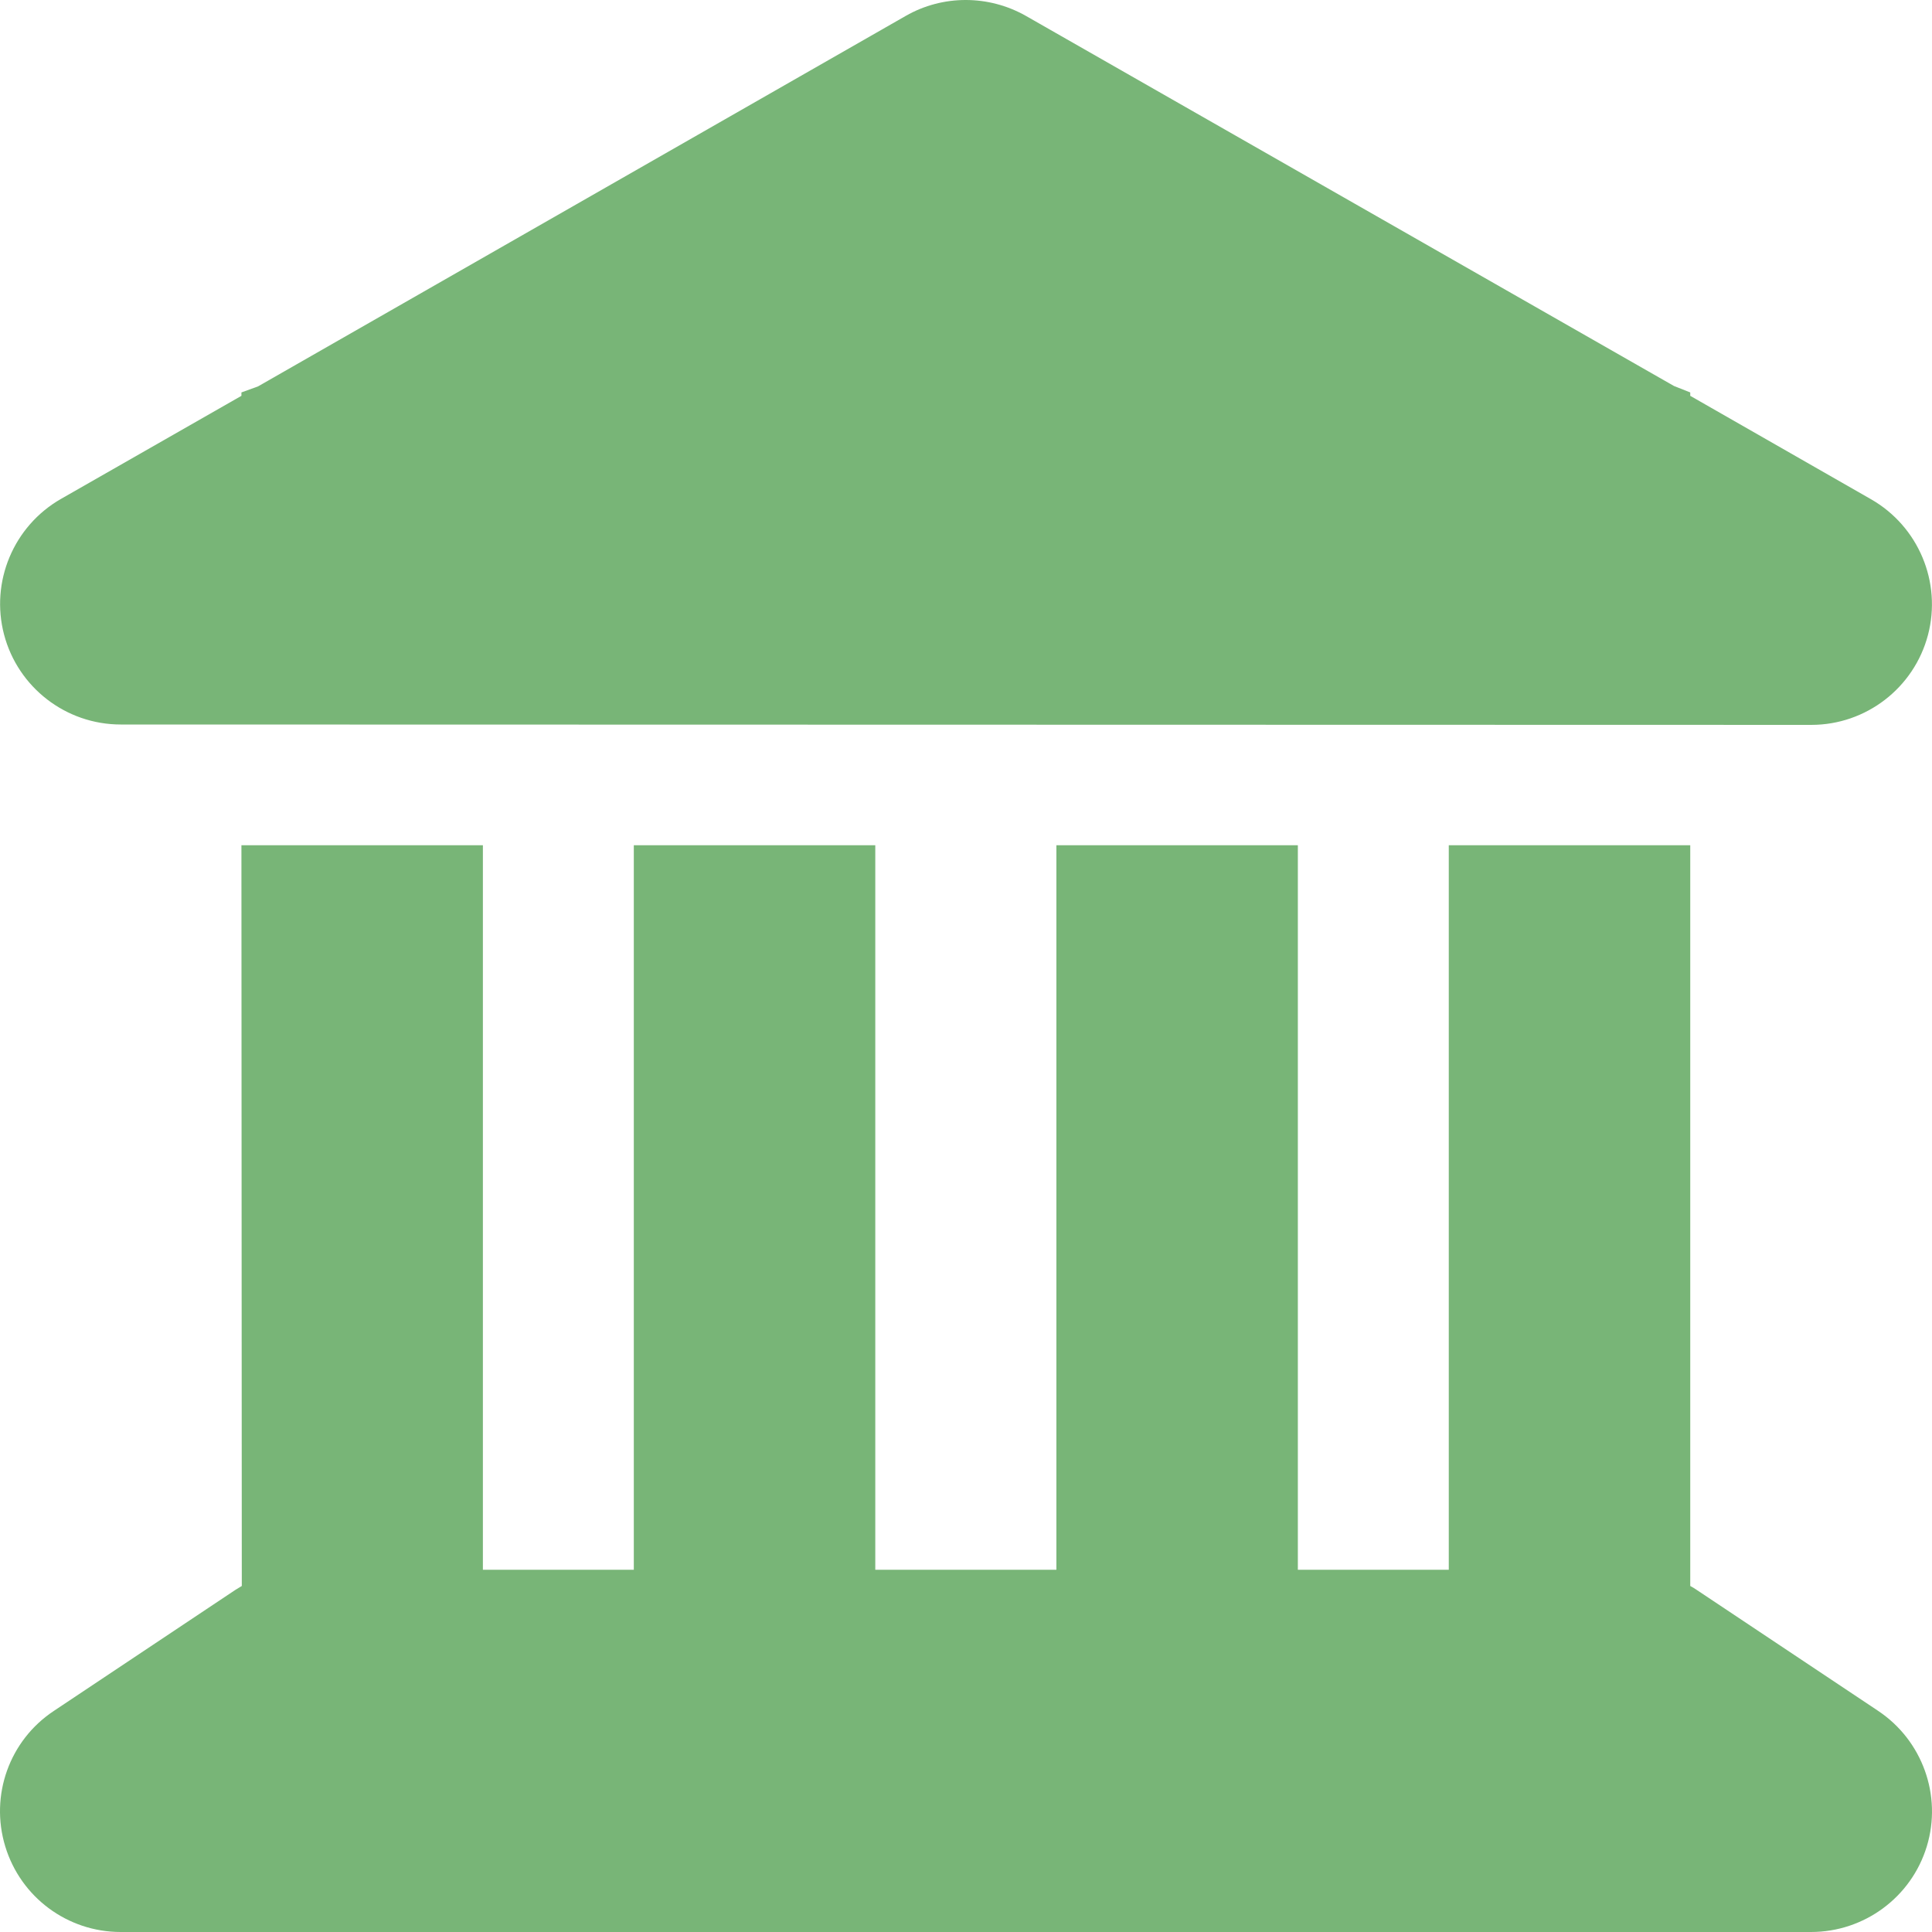 <svg width="219" height="219" viewBox="0 0 219 219" fill="none" xmlns="http://www.w3.org/2000/svg">
<path d="M102.681 1.796C106.872 -0.599 112.047 -0.599 116.281 1.796L189.758 43.757L191.597 44.484V44.869L212.083 56.589C217.471 59.669 220.123 65.999 218.541 71.988C216.958 77.976 211.527 82.168 205.325 82.168L13.68 82.125C7.479 82.125 2.047 77.933 0.464 71.945C-1.118 65.957 1.534 59.626 6.923 56.547L27.366 44.869V44.484L29.248 43.8L102.681 1.796ZM27.366 95.812H54.738V177.938H71.845V95.812H99.217V177.938H119.746V95.812H147.117V177.938H164.225V95.812H191.597V179.777C191.853 179.905 192.11 180.076 192.366 180.247L212.895 193.935C217.899 197.271 220.166 203.516 218.412 209.29C216.659 215.065 211.313 219 205.282 219H13.68C7.65 219 2.346 215.065 0.593 209.29C-1.161 203.516 1.063 197.271 6.11 193.935L26.639 180.247C26.895 180.076 27.152 179.948 27.409 179.777L27.366 95.812Z" fill="#78B577"/>
</svg>
